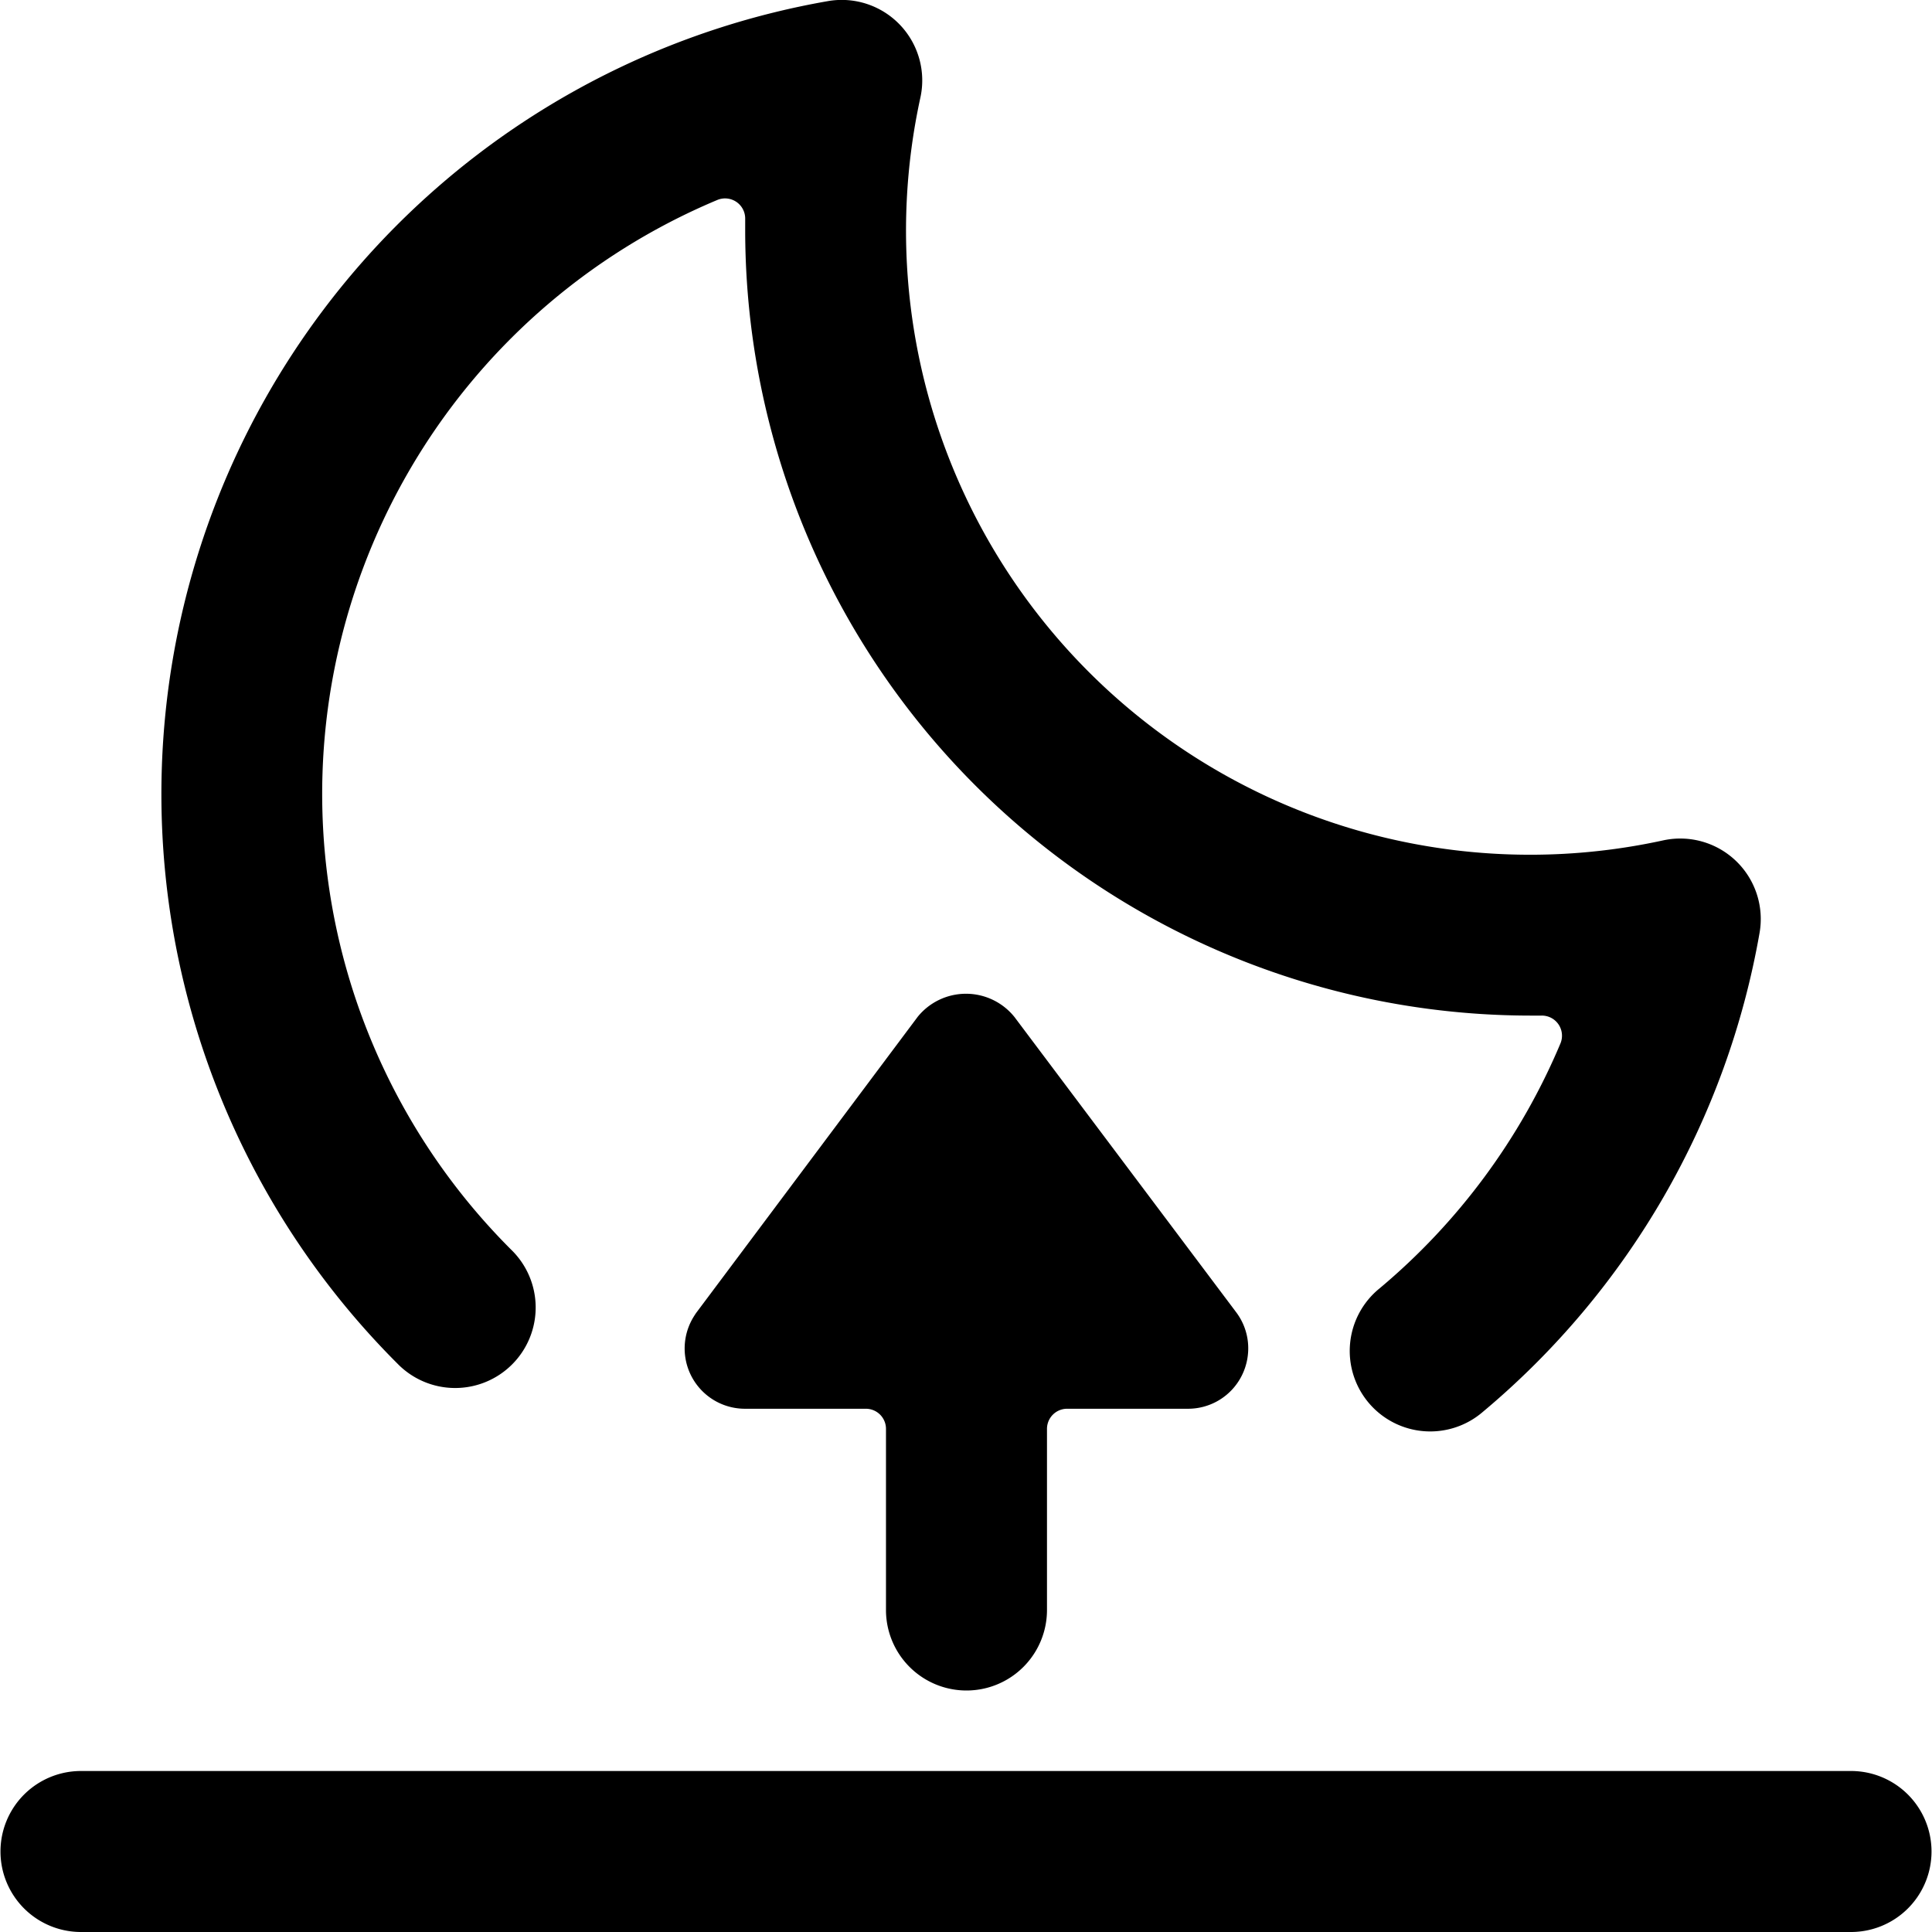 <svg id="Bold" xmlns="http://www.w3.org/2000/svg" viewBox="0 0 24 24"><title>night-moon-begin</title><path d="M4.935,16.937a1,1,0,1,0,1.414-1.414A8,8,0,0,1,8.911,2.484a.25.25,0,0,1,.346.235c0,.049,0,.1,0,.147a9.761,9.761,0,0,0,9.75,9.75h.143a.25.25,0,0,1,.234.347,8.026,8.026,0,0,1-2.248,3.043,1,1,0,1,0,1.283,1.534,10.005,10.005,0,0,0,3.439-5.952,1,1,0,0,0-1.2-1.148,7.752,7.752,0,0,1-9.225-9.226,1,1,0,0,0-1.149-1.2,10,10,0,0,0-5.35,16.922Z"/><path d="M22.994,22H1.006a1,1,0,0,0,0,2H22.994a1,1,0,0,0,0-2Z"/><path d="M12.6,12.631a.772.772,0,0,0-1.2,0L8.655,16.3h0c-.015.02-.028.041-.041.062A.749.749,0,0,0,9.256,17.5h1.5a.25.25,0,0,1,.25.25V20a1,1,0,0,0,2,0V17.75a.25.25,0,0,1,.25-.25h1.5a.746.746,0,0,0,.672-.416.756.756,0,0,0,.074-.413.743.743,0,0,0-.146-.37Z"/></svg>